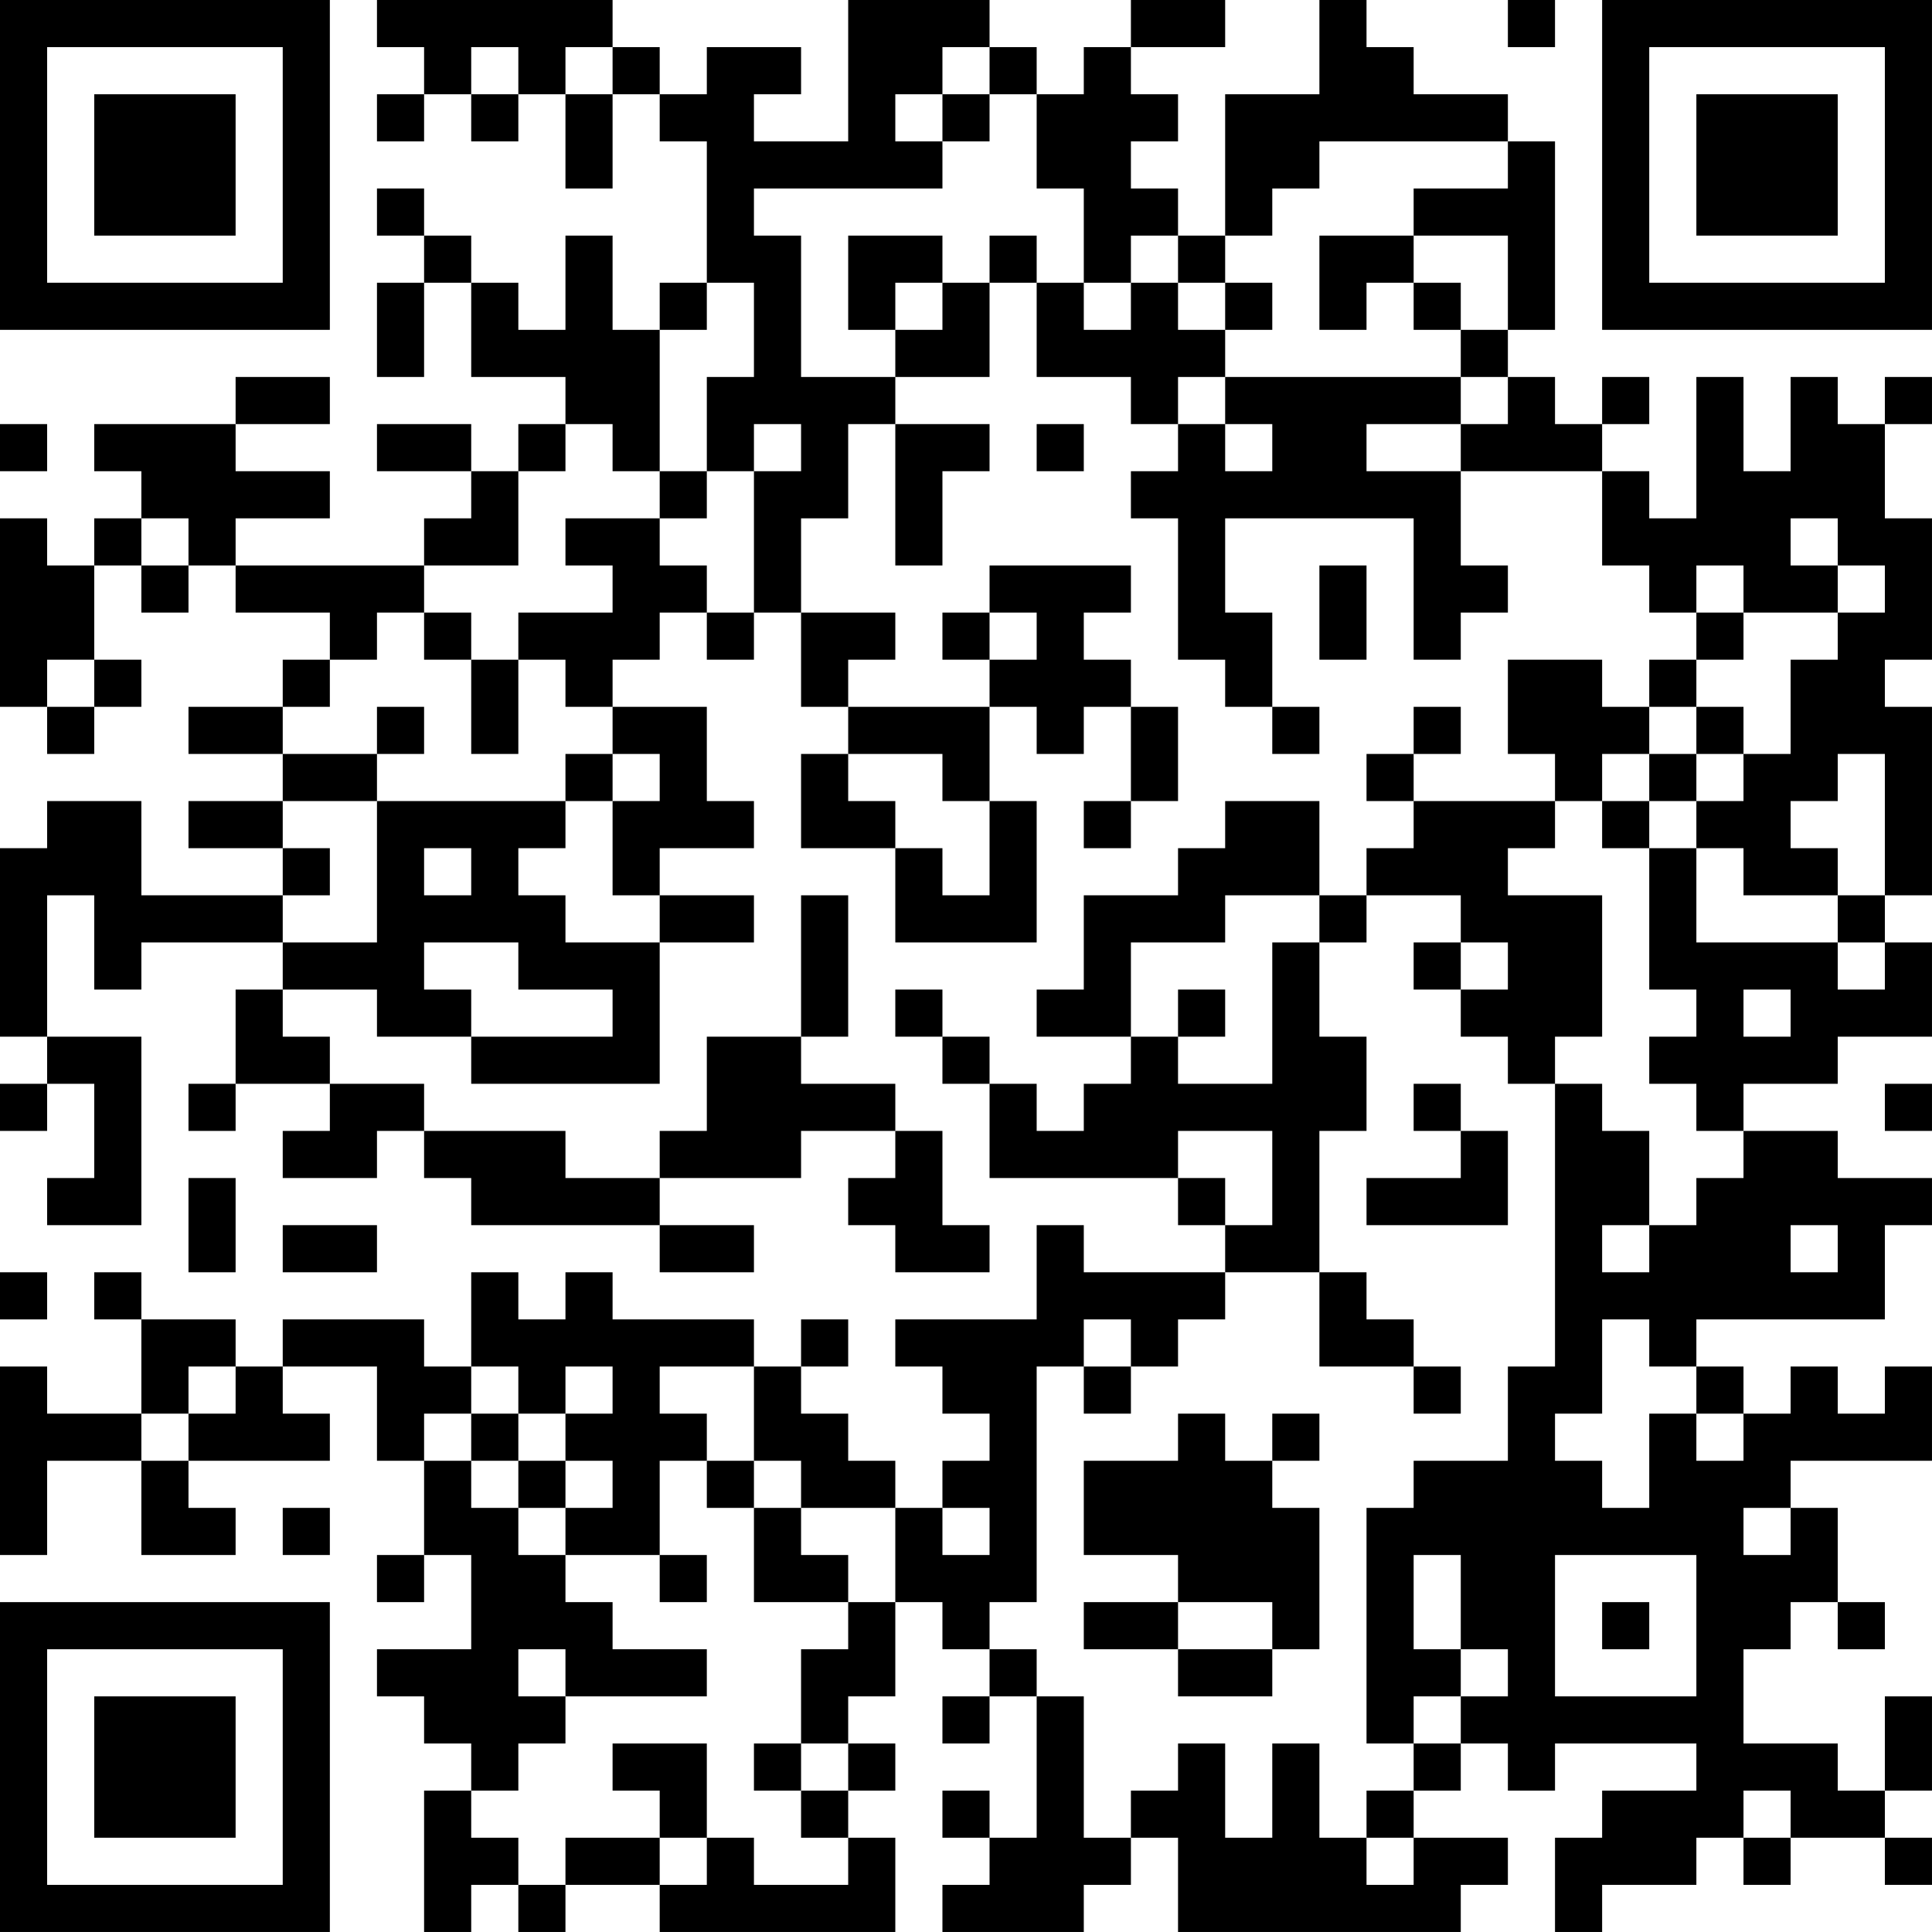 <?xml version="1.0" encoding="UTF-8"?>
<svg xmlns="http://www.w3.org/2000/svg" version="1.1" width="200" height="200" viewBox="0 0 200 200"><rect x="0" y="0" width="200" height="200" fill="#ffffff"/><g transform="scale(4.878)"><g transform="translate(0,0)"><path fill-rule="evenodd" d="M8 0L8 1L9 1L9 2L8 2L8 3L9 3L9 2L10 2L10 3L11 3L11 2L12 2L12 4L13 4L13 2L14 2L14 3L15 3L15 6L14 6L14 7L13 7L13 5L12 5L12 7L11 7L11 6L10 6L10 5L9 5L9 4L8 4L8 5L9 5L9 6L8 6L8 8L9 8L9 6L10 6L10 8L12 8L12 9L11 9L11 10L10 10L10 9L8 9L8 10L10 10L10 11L9 11L9 12L5 12L5 11L7 11L7 10L5 10L5 9L7 9L7 8L5 8L5 9L2 9L2 10L3 10L3 11L2 11L2 12L1 12L1 11L0 11L0 15L1 15L1 16L2 16L2 15L3 15L3 14L2 14L2 12L3 12L3 13L4 13L4 12L5 12L5 13L7 13L7 14L6 14L6 15L4 15L4 16L6 16L6 17L4 17L4 18L6 18L6 19L3 19L3 17L1 17L1 18L0 18L0 22L1 22L1 23L0 23L0 24L1 24L1 23L2 23L2 25L1 25L1 26L3 26L3 22L1 22L1 19L2 19L2 21L3 21L3 20L6 20L6 21L5 21L5 23L4 23L4 24L5 24L5 23L7 23L7 24L6 24L6 25L8 25L8 24L9 24L9 25L10 25L10 26L14 26L14 27L16 27L16 26L14 26L14 25L17 25L17 24L19 24L19 25L18 25L18 26L19 26L19 27L21 27L21 26L20 26L20 24L19 24L19 23L17 23L17 22L18 22L18 19L17 19L17 22L15 22L15 24L14 24L14 25L12 25L12 24L9 24L9 23L7 23L7 22L6 22L6 21L8 21L8 22L10 22L10 23L14 23L14 20L16 20L16 19L14 19L14 18L16 18L16 17L15 17L15 15L13 15L13 14L14 14L14 13L15 13L15 14L16 14L16 13L17 13L17 15L18 15L18 16L17 16L17 18L19 18L19 20L22 20L22 17L21 17L21 15L22 15L22 16L23 16L23 15L24 15L24 17L23 17L23 18L24 18L24 17L25 17L25 15L24 15L24 14L23 14L23 13L24 13L24 12L21 12L21 13L20 13L20 14L21 14L21 15L18 15L18 14L19 14L19 13L17 13L17 11L18 11L18 9L19 9L19 12L20 12L20 10L21 10L21 9L19 9L19 8L21 8L21 6L22 6L22 8L24 8L24 9L25 9L25 10L24 10L24 11L25 11L25 14L26 14L26 15L27 15L27 16L28 16L28 15L27 15L27 13L26 13L26 11L30 11L30 14L31 14L31 13L32 13L32 12L31 12L31 10L34 10L34 12L35 12L35 13L36 13L36 14L35 14L35 15L34 15L34 14L32 14L32 16L33 16L33 17L30 17L30 16L31 16L31 15L30 15L30 16L29 16L29 17L30 17L30 18L29 18L29 19L28 19L28 17L26 17L26 18L25 18L25 19L23 19L23 21L22 21L22 22L24 22L24 23L23 23L23 24L22 24L22 23L21 23L21 22L20 22L20 21L19 21L19 22L20 22L20 23L21 23L21 25L25 25L25 26L26 26L26 27L23 27L23 26L22 26L22 28L19 28L19 29L20 29L20 30L21 30L21 31L20 31L20 32L19 32L19 31L18 31L18 30L17 30L17 29L18 29L18 28L17 28L17 29L16 29L16 28L13 28L13 27L12 27L12 28L11 28L11 27L10 27L10 29L9 29L9 28L6 28L6 29L5 29L5 28L3 28L3 27L2 27L2 28L3 28L3 30L1 30L1 29L0 29L0 33L1 33L1 31L3 31L3 33L5 33L5 32L4 32L4 31L7 31L7 30L6 30L6 29L8 29L8 31L9 31L9 33L8 33L8 34L9 34L9 33L10 33L10 35L8 35L8 36L9 36L9 37L10 37L10 38L9 38L9 41L10 41L10 40L11 40L11 41L12 41L12 40L14 40L14 41L19 41L19 39L18 39L18 38L19 38L19 37L18 37L18 36L19 36L19 34L20 34L20 35L21 35L21 36L20 36L20 37L21 37L21 36L22 36L22 39L21 39L21 38L20 38L20 39L21 39L21 40L20 40L20 41L23 41L23 40L24 40L24 39L25 39L25 41L31 41L31 40L32 40L32 39L30 39L30 38L31 38L31 37L32 37L32 38L33 38L33 37L36 37L36 38L34 38L34 39L33 39L33 41L34 41L34 40L36 40L36 39L37 39L37 40L38 40L38 39L40 39L40 40L41 40L41 39L40 39L40 38L41 38L41 36L40 36L40 38L39 38L39 37L37 37L37 35L38 35L38 34L39 34L39 35L40 35L40 34L39 34L39 32L38 32L38 31L41 31L41 29L40 29L40 30L39 30L39 29L38 29L38 30L37 30L37 29L36 29L36 28L40 28L40 26L41 26L41 25L39 25L39 24L37 24L37 23L39 23L39 22L41 22L41 20L40 20L40 19L41 19L41 15L40 15L40 14L41 14L41 11L40 11L40 9L41 9L41 8L40 8L40 9L39 9L39 8L38 8L38 10L37 10L37 8L36 8L36 11L35 11L35 10L34 10L34 9L35 9L35 8L34 8L34 9L33 9L33 8L32 8L32 7L33 7L33 3L32 3L32 2L30 2L30 1L29 1L29 0L28 0L28 2L26 2L26 5L25 5L25 4L24 4L24 3L25 3L25 2L24 2L24 1L26 1L26 0L24 0L24 1L23 1L23 2L22 2L22 1L21 1L21 0L18 0L18 3L16 3L16 2L17 2L17 1L15 1L15 2L14 2L14 1L13 1L13 0ZM32 0L32 1L33 1L33 0ZM10 1L10 2L11 2L11 1ZM12 1L12 2L13 2L13 1ZM20 1L20 2L19 2L19 3L20 3L20 4L16 4L16 5L17 5L17 8L19 8L19 7L20 7L20 6L21 6L21 5L22 5L22 6L23 6L23 7L24 7L24 6L25 6L25 7L26 7L26 8L25 8L25 9L26 9L26 10L27 10L27 9L26 9L26 8L31 8L31 9L29 9L29 10L31 10L31 9L32 9L32 8L31 8L31 7L32 7L32 5L30 5L30 4L32 4L32 3L28 3L28 4L27 4L27 5L26 5L26 6L25 6L25 5L24 5L24 6L23 6L23 4L22 4L22 2L21 2L21 1ZM20 2L20 3L21 3L21 2ZM18 5L18 7L19 7L19 6L20 6L20 5ZM28 5L28 7L29 7L29 6L30 6L30 7L31 7L31 6L30 6L30 5ZM15 6L15 7L14 7L14 10L13 10L13 9L12 9L12 10L11 10L11 12L9 12L9 13L8 13L8 14L7 14L7 15L6 15L6 16L8 16L8 17L6 17L6 18L7 18L7 19L6 19L6 20L8 20L8 17L12 17L12 18L11 18L11 19L12 19L12 20L14 20L14 19L13 19L13 17L14 17L14 16L13 16L13 15L12 15L12 14L11 14L11 13L13 13L13 12L12 12L12 11L14 11L14 12L15 12L15 13L16 13L16 10L17 10L17 9L16 9L16 10L15 10L15 8L16 8L16 6ZM26 6L26 7L27 7L27 6ZM0 9L0 10L1 10L1 9ZM22 9L22 10L23 10L23 9ZM14 10L14 11L15 11L15 10ZM3 11L3 12L4 12L4 11ZM38 11L38 12L39 12L39 13L37 13L37 12L36 12L36 13L37 13L37 14L36 14L36 15L35 15L35 16L34 16L34 17L33 17L33 18L32 18L32 19L34 19L34 22L33 22L33 23L32 23L32 22L31 22L31 21L32 21L32 20L31 20L31 19L29 19L29 20L28 20L28 19L26 19L26 20L24 20L24 22L25 22L25 23L27 23L27 20L28 20L28 22L29 22L29 24L28 24L28 27L26 27L26 28L25 28L25 29L24 29L24 28L23 28L23 29L22 29L22 34L21 34L21 35L22 35L22 36L23 36L23 39L24 39L24 38L25 38L25 37L26 37L26 39L27 39L27 37L28 37L28 39L29 39L29 40L30 40L30 39L29 39L29 38L30 38L30 37L31 37L31 36L32 36L32 35L31 35L31 33L30 33L30 35L31 35L31 36L30 36L30 37L29 37L29 32L30 32L30 31L32 31L32 29L33 29L33 23L34 23L34 24L35 24L35 26L34 26L34 27L35 27L35 26L36 26L36 25L37 25L37 24L36 24L36 23L35 23L35 22L36 22L36 21L35 21L35 18L36 18L36 20L39 20L39 21L40 21L40 20L39 20L39 19L40 19L40 16L39 16L39 17L38 17L38 18L39 18L39 19L37 19L37 18L36 18L36 17L37 17L37 16L38 16L38 14L39 14L39 13L40 13L40 12L39 12L39 11ZM28 12L28 14L29 14L29 12ZM9 13L9 14L10 14L10 16L11 16L11 14L10 14L10 13ZM21 13L21 14L22 14L22 13ZM1 14L1 15L2 15L2 14ZM8 15L8 16L9 16L9 15ZM36 15L36 16L35 16L35 17L34 17L34 18L35 18L35 17L36 17L36 16L37 16L37 15ZM12 16L12 17L13 17L13 16ZM18 16L18 17L19 17L19 18L20 18L20 19L21 19L21 17L20 17L20 16ZM9 18L9 19L10 19L10 18ZM9 20L9 21L10 21L10 22L13 22L13 21L11 21L11 20ZM30 20L30 21L31 21L31 20ZM25 21L25 22L26 22L26 21ZM37 21L37 22L38 22L38 21ZM30 23L30 24L31 24L31 25L29 25L29 26L32 26L32 24L31 24L31 23ZM40 23L40 24L41 24L41 23ZM25 24L25 25L26 25L26 26L27 26L27 24ZM4 25L4 27L5 27L5 25ZM6 26L6 27L8 27L8 26ZM38 26L38 27L39 27L39 26ZM0 27L0 28L1 28L1 27ZM28 27L28 29L30 29L30 30L31 30L31 29L30 29L30 28L29 28L29 27ZM34 28L34 30L33 30L33 31L34 31L34 32L35 32L35 30L36 30L36 31L37 31L37 30L36 30L36 29L35 29L35 28ZM4 29L4 30L3 30L3 31L4 31L4 30L5 30L5 29ZM10 29L10 30L9 30L9 31L10 31L10 32L11 32L11 33L12 33L12 34L13 34L13 35L15 35L15 36L12 36L12 35L11 35L11 36L12 36L12 37L11 37L11 38L10 38L10 39L11 39L11 40L12 40L12 39L14 39L14 40L15 40L15 39L16 39L16 40L18 40L18 39L17 39L17 38L18 38L18 37L17 37L17 35L18 35L18 34L19 34L19 32L17 32L17 31L16 31L16 29L14 29L14 30L15 30L15 31L14 31L14 33L12 33L12 32L13 32L13 31L12 31L12 30L13 30L13 29L12 29L12 30L11 30L11 29ZM23 29L23 30L24 30L24 29ZM10 30L10 31L11 31L11 32L12 32L12 31L11 31L11 30ZM25 30L25 31L23 31L23 33L25 33L25 34L23 34L23 35L25 35L25 36L27 36L27 35L28 35L28 32L27 32L27 31L28 31L28 30L27 30L27 31L26 31L26 30ZM15 31L15 32L16 32L16 34L18 34L18 33L17 33L17 32L16 32L16 31ZM6 32L6 33L7 33L7 32ZM20 32L20 33L21 33L21 32ZM37 32L37 33L38 33L38 32ZM14 33L14 34L15 34L15 33ZM33 33L33 36L36 36L36 33ZM25 34L25 35L27 35L27 34ZM34 34L34 35L35 35L35 34ZM13 37L13 38L14 38L14 39L15 39L15 37ZM16 37L16 38L17 38L17 37ZM37 38L37 39L38 39L38 38ZM0 0L0 7L7 7L7 0ZM1 1L1 6L6 6L6 1ZM2 2L2 5L5 5L5 2ZM34 0L34 7L41 7L41 0ZM35 1L35 6L40 6L40 1ZM36 2L36 5L39 5L39 2ZM0 34L0 41L7 41L7 34ZM1 35L1 40L6 40L6 35ZM2 36L2 39L5 39L5 36Z" fill="#000000"/></g></g></svg>
